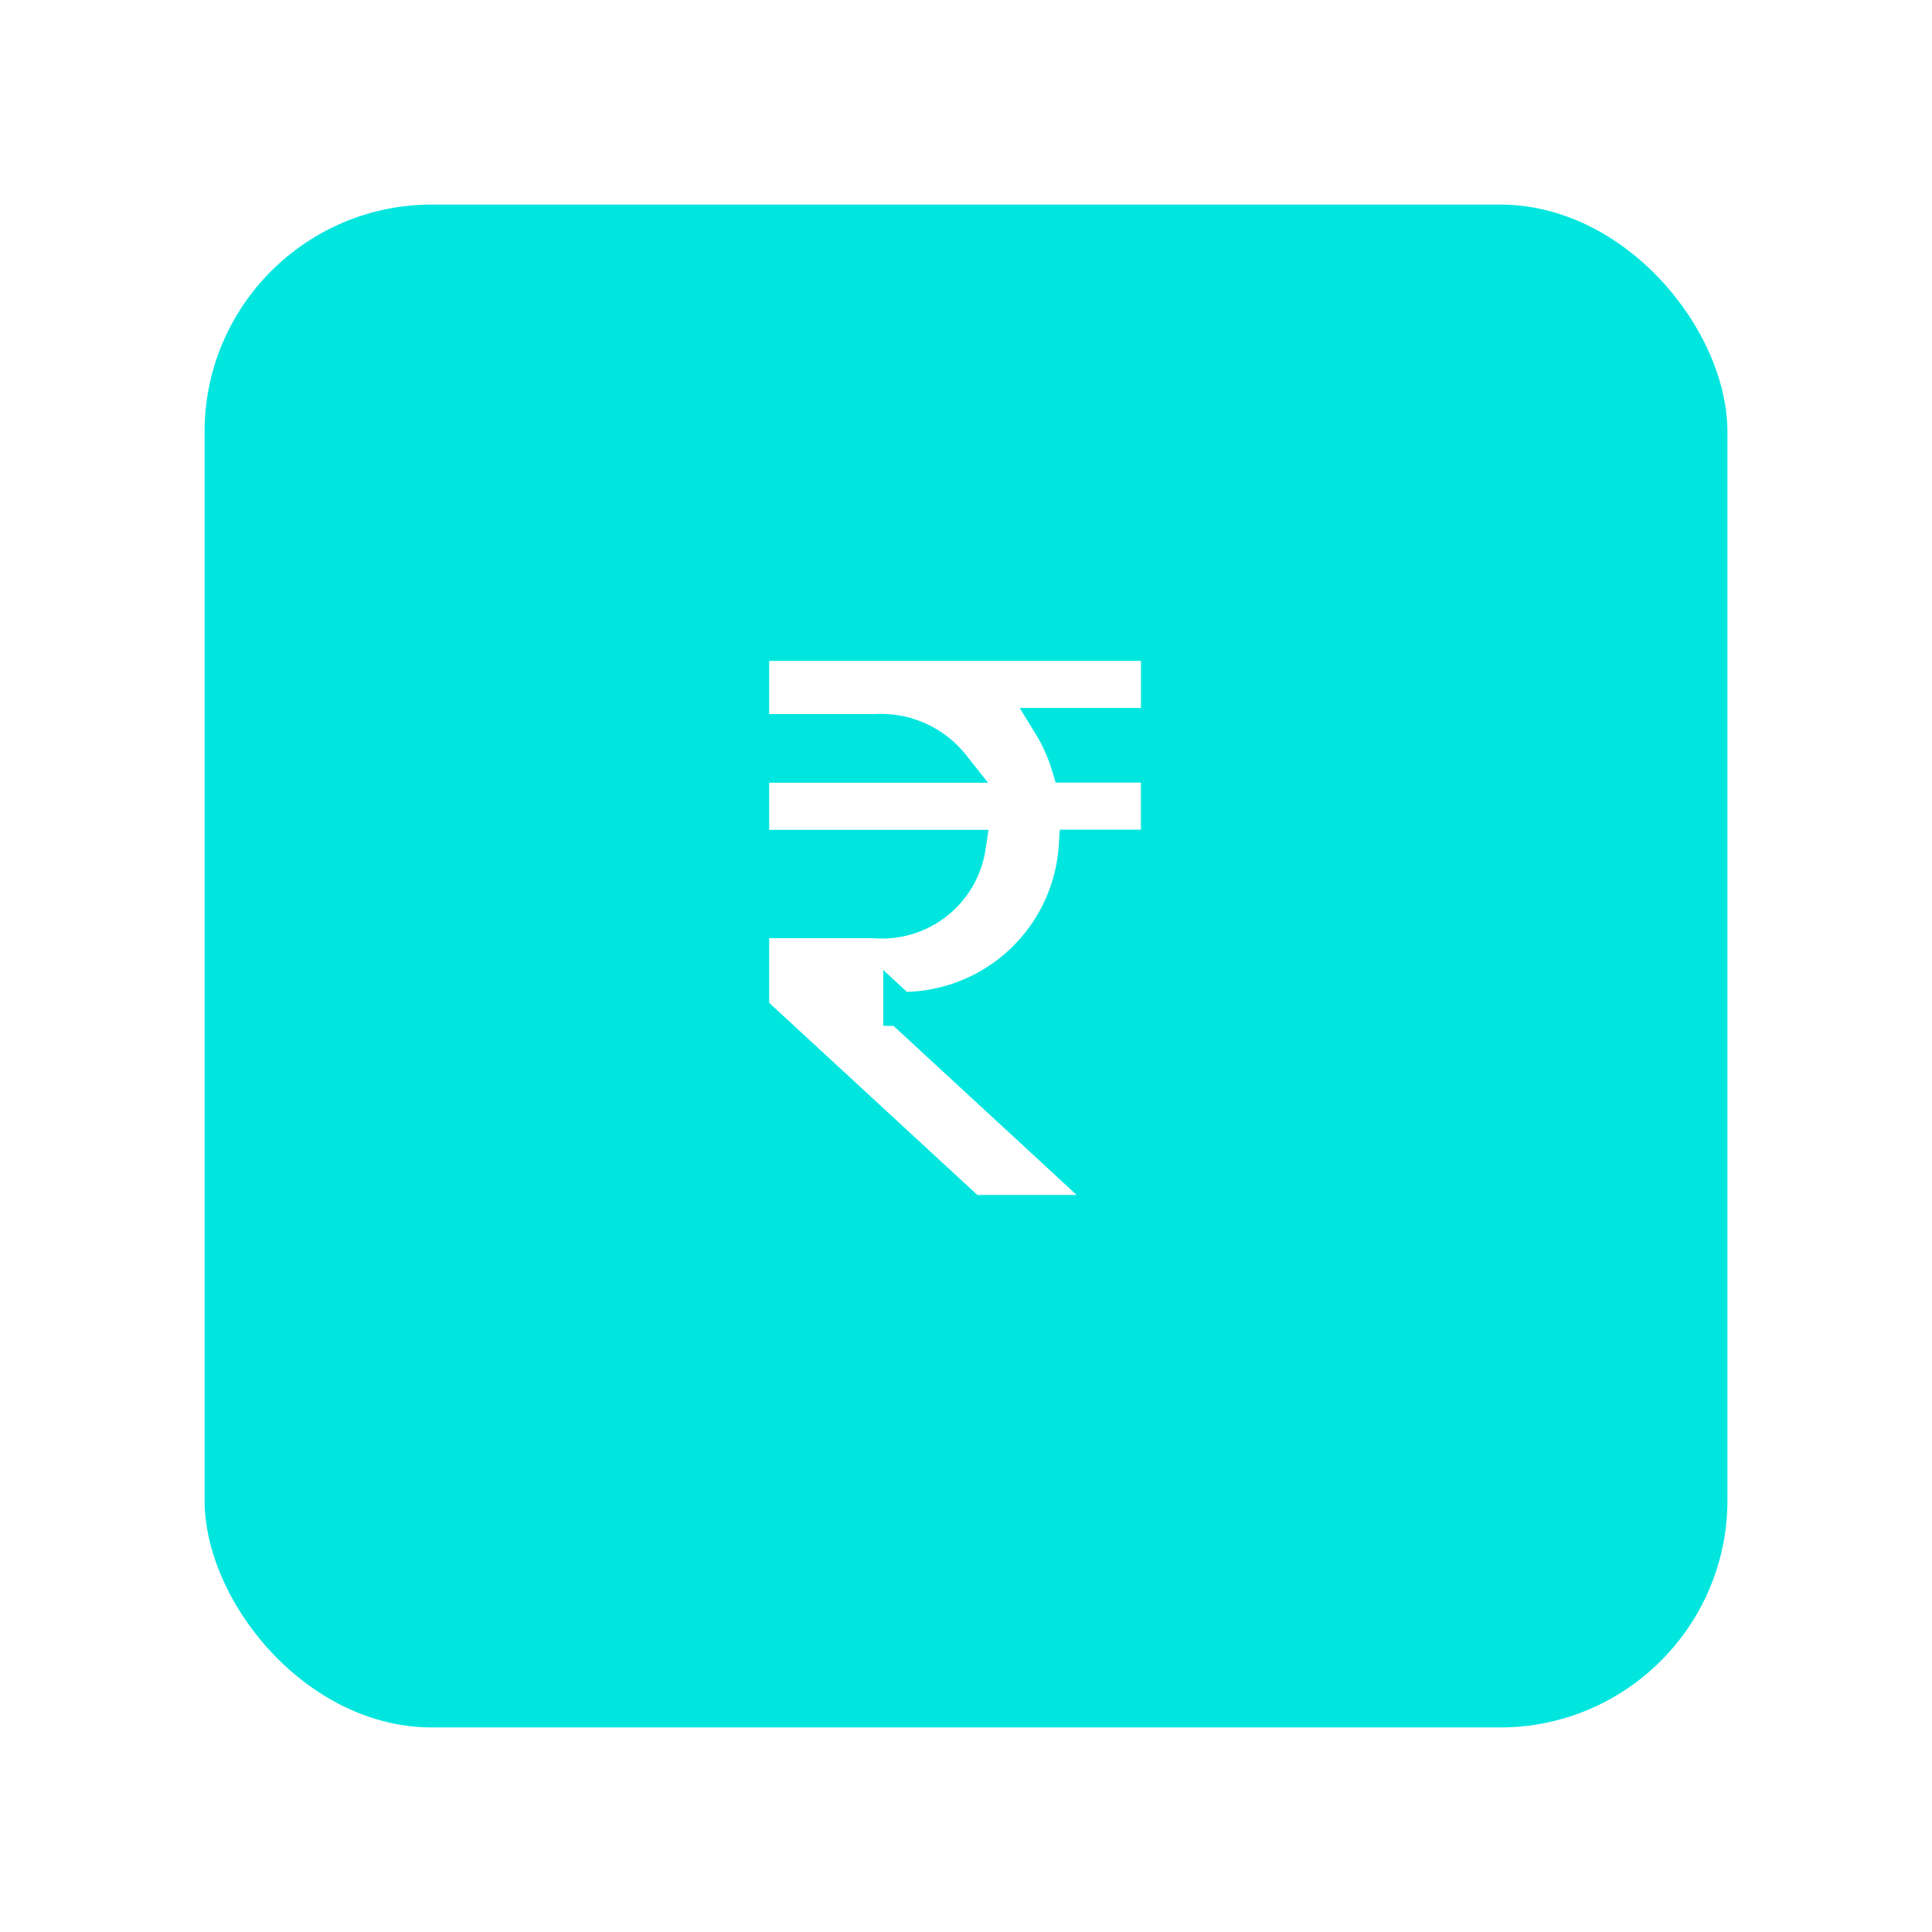 <svg xmlns="http://www.w3.org/2000/svg" xmlns:xlink="http://www.w3.org/1999/xlink" width="85" height="85" viewBox="0 0 85 85">
  <defs>
    <filter id="Rectangle_6246" x="0" y="0" width="85" height="85" filterUnits="userSpaceOnUse">
      <feOffset dy="2" input="SourceAlpha"/>
      <feGaussianBlur stdDeviation="3" result="blur"/>
      <feFlood flood-color="#717578" flood-opacity="0.11"/>
      <feComposite operator="in" in2="blur"/>
      <feComposite in="SourceGraphic"/>
    </filter>
  </defs>
  <g id="Group_24698" data-name="Group 24698" transform="translate(-11 -404)">
    <g transform="matrix(1, 0, 0, 1, 11, 404)" filter="url(#Rectangle_6246)">
      <rect id="Rectangle_6246-2" data-name="Rectangle 6246" width="67" height="67" rx="10" transform="translate(9 7)" fill="#00e6df"/>
    </g>
    <path id="Icon_awesome-rupee-sign" data-name="Icon awesome-rupee-sign" d="M17.187,5.821a.67.67,0,0,0,.67-.67V2.92a.67.67,0,0,0-.67-.67H.67A.67.67,0,0,0,0,2.92v2.5a.67.67,0,0,0,.67.67H5.429a4.026,4.026,0,0,1,3.4,1.521H.67a.67.67,0,0,0-.67.67v2.232a.67.67,0,0,0,.67.67H9.529A3.856,3.856,0,0,1,5.357,14.45H.67a.67.67,0,0,0-.67.67v2.958a.67.67,0,0,0,.215.492l9.21,8.5a.67.67,0,0,0,.454.178h4.607a.67.67,0,0,0,.454-1.162l-8.42-7.772a7.645,7.645,0,0,0,7.719-7.138h2.947a.67.67,0,0,0,.67-.67V8.277a.67.67,0,0,0-.67-.67H13.912a7.644,7.644,0,0,0-.8-1.786Z" transform="translate(44.09 430.076)" fill="#fff" stroke="#00e6df" stroke-width="1.5"/>
  </g>
</svg>

